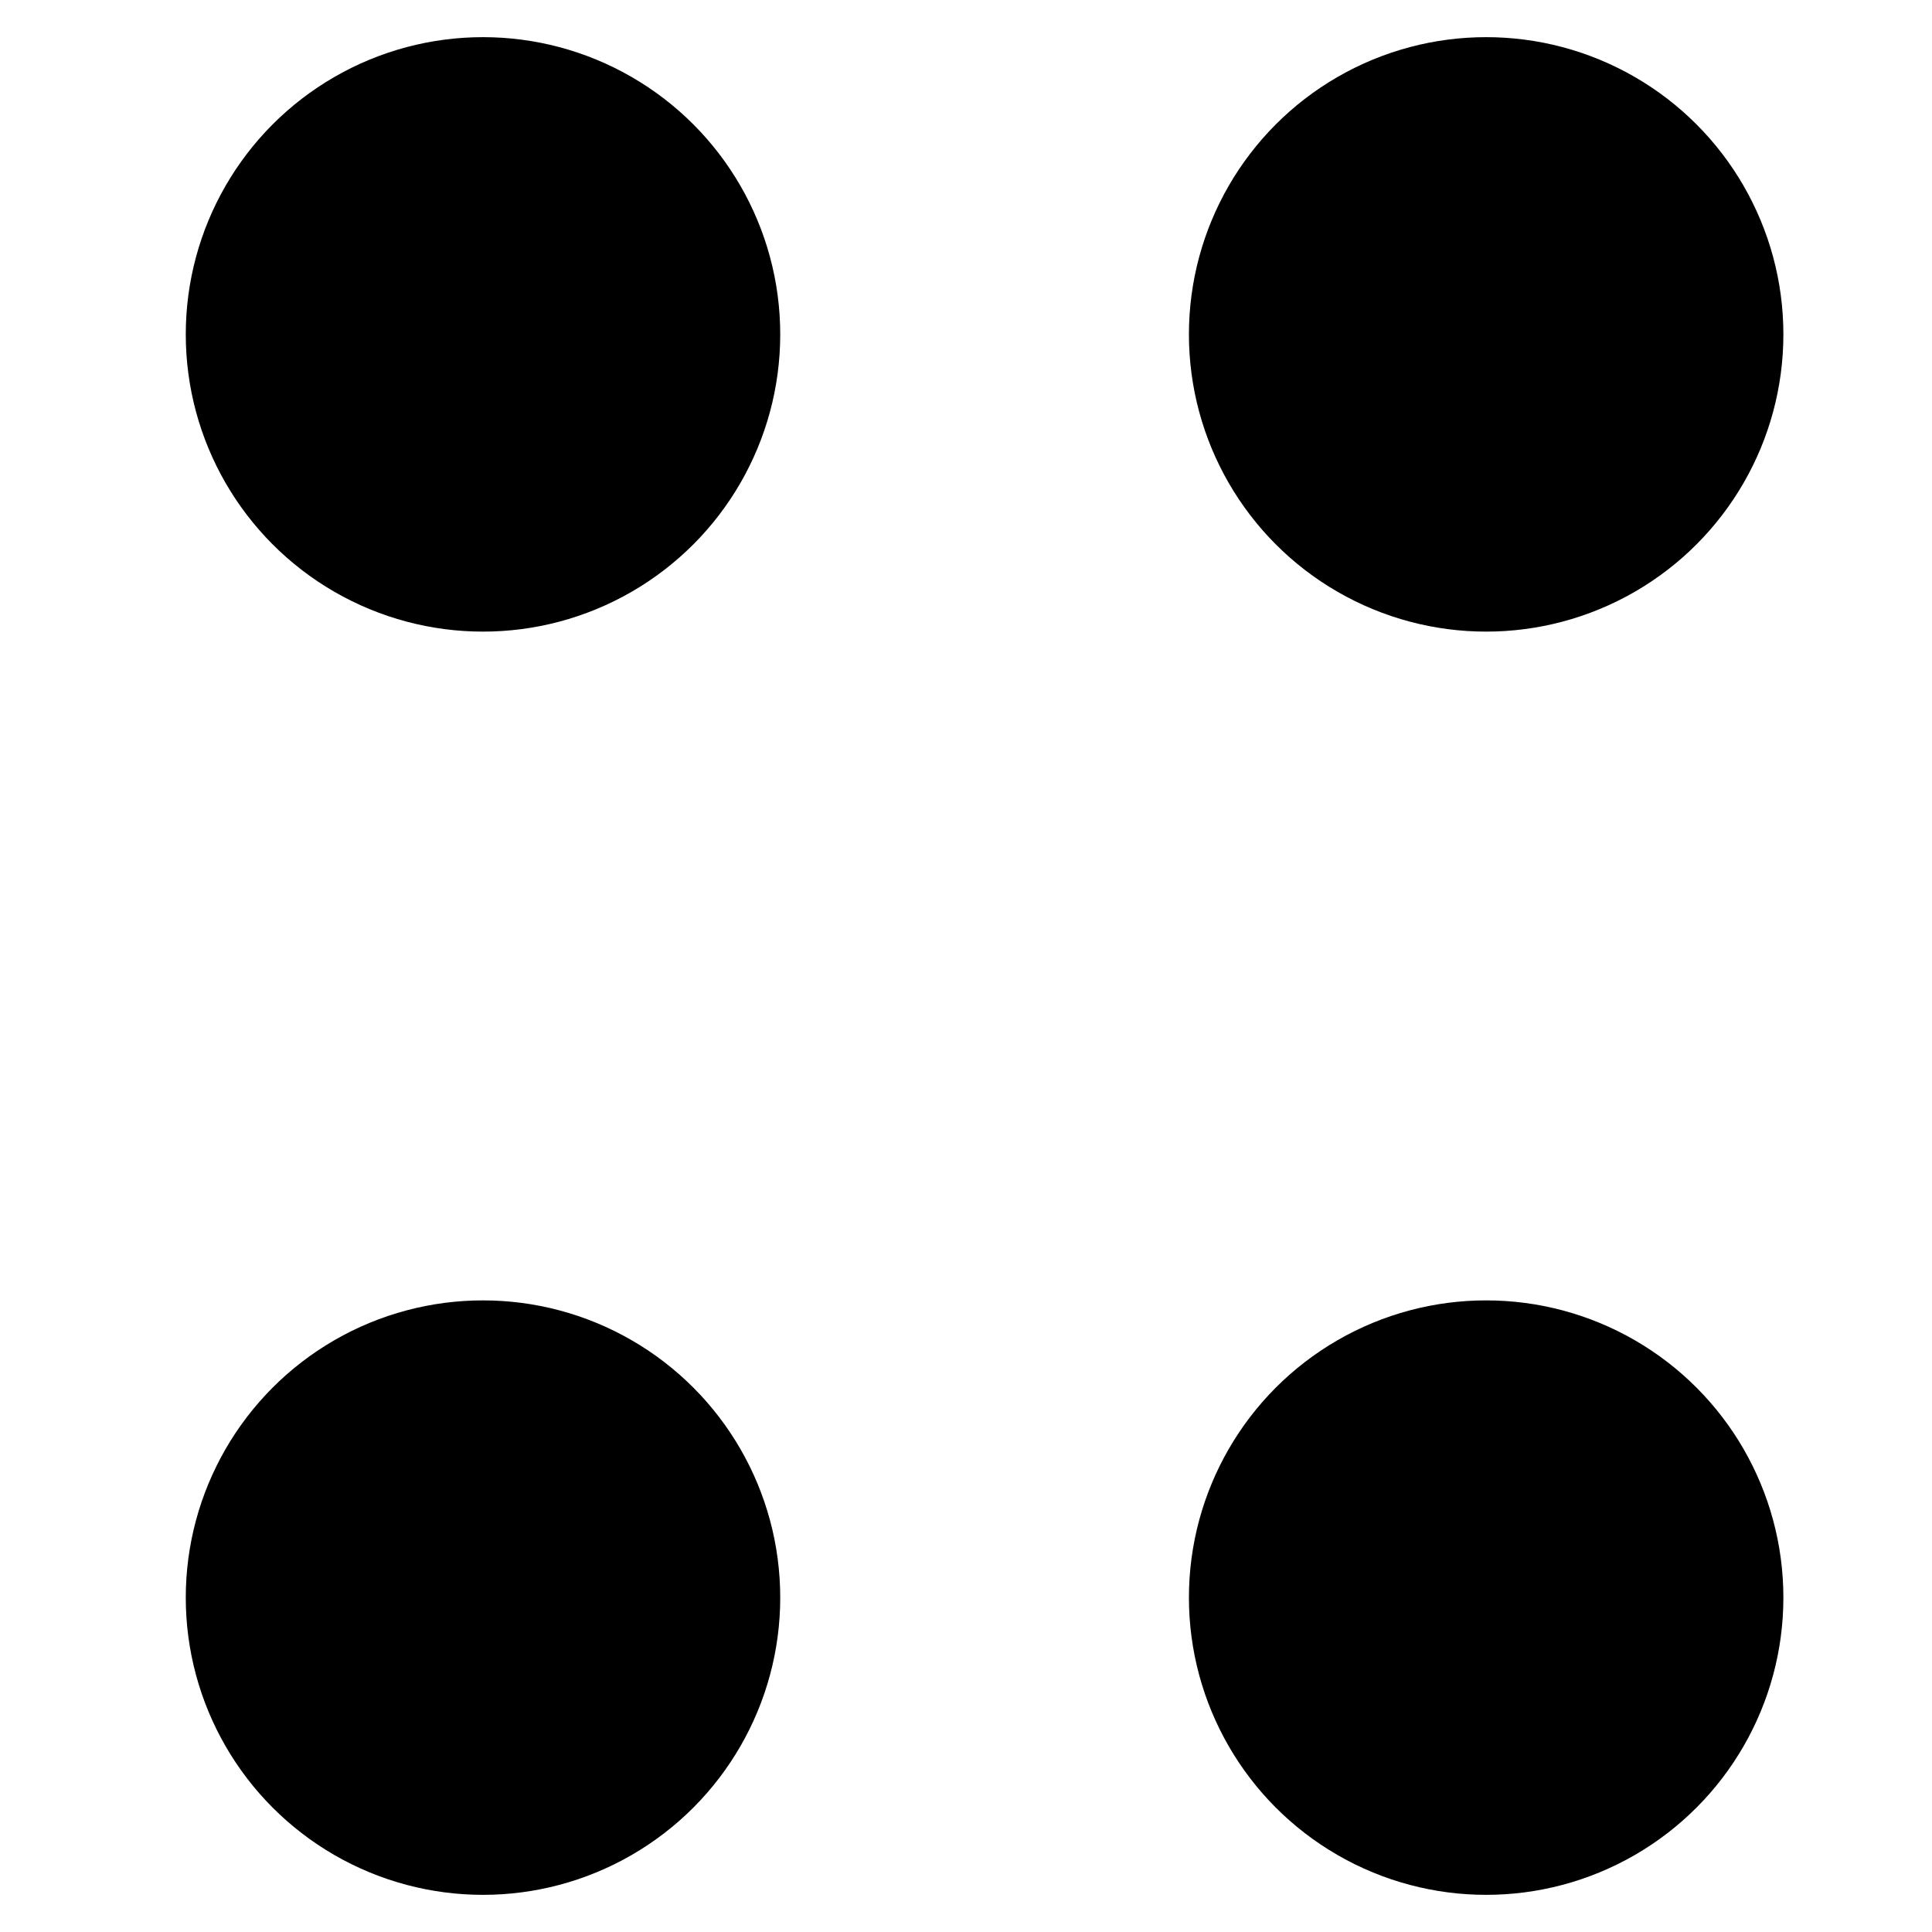 <?xml version="1.0" encoding="UTF-8" standalone="no"?><!-- Generator: Gravit.io --><svg xmlns="http://www.w3.org/2000/svg" xmlns:xlink="http://www.w3.org/1999/xlink" style="isolation:isolate" viewBox="0 0 52 52" width="52pt" height="52pt"><defs><clipPath id="_clipPath_CnCh5d2qlv5FkbYvNSXPMVrx08TYIcxJ"><rect width="52" height="52"/></clipPath></defs><g clip-path="url(#_clipPath_CnCh5d2qlv5FkbYvNSXPMVrx08TYIcxJ)"><circle vector-effect="non-scaling-stroke" cx="40" cy="9" r="8" fill="rgb(0,0,0)"/><circle vector-effect="non-scaling-stroke" cx="13" cy="9" r="8" fill="rgb(0,0,0)"/><circle vector-effect="non-scaling-stroke" cx="13" cy="43" r="8" fill="rgb(0,0,0)"/><circle vector-effect="non-scaling-stroke" cx="40" cy="43" r="8" fill="rgb(0,0,0)"/></g></svg>